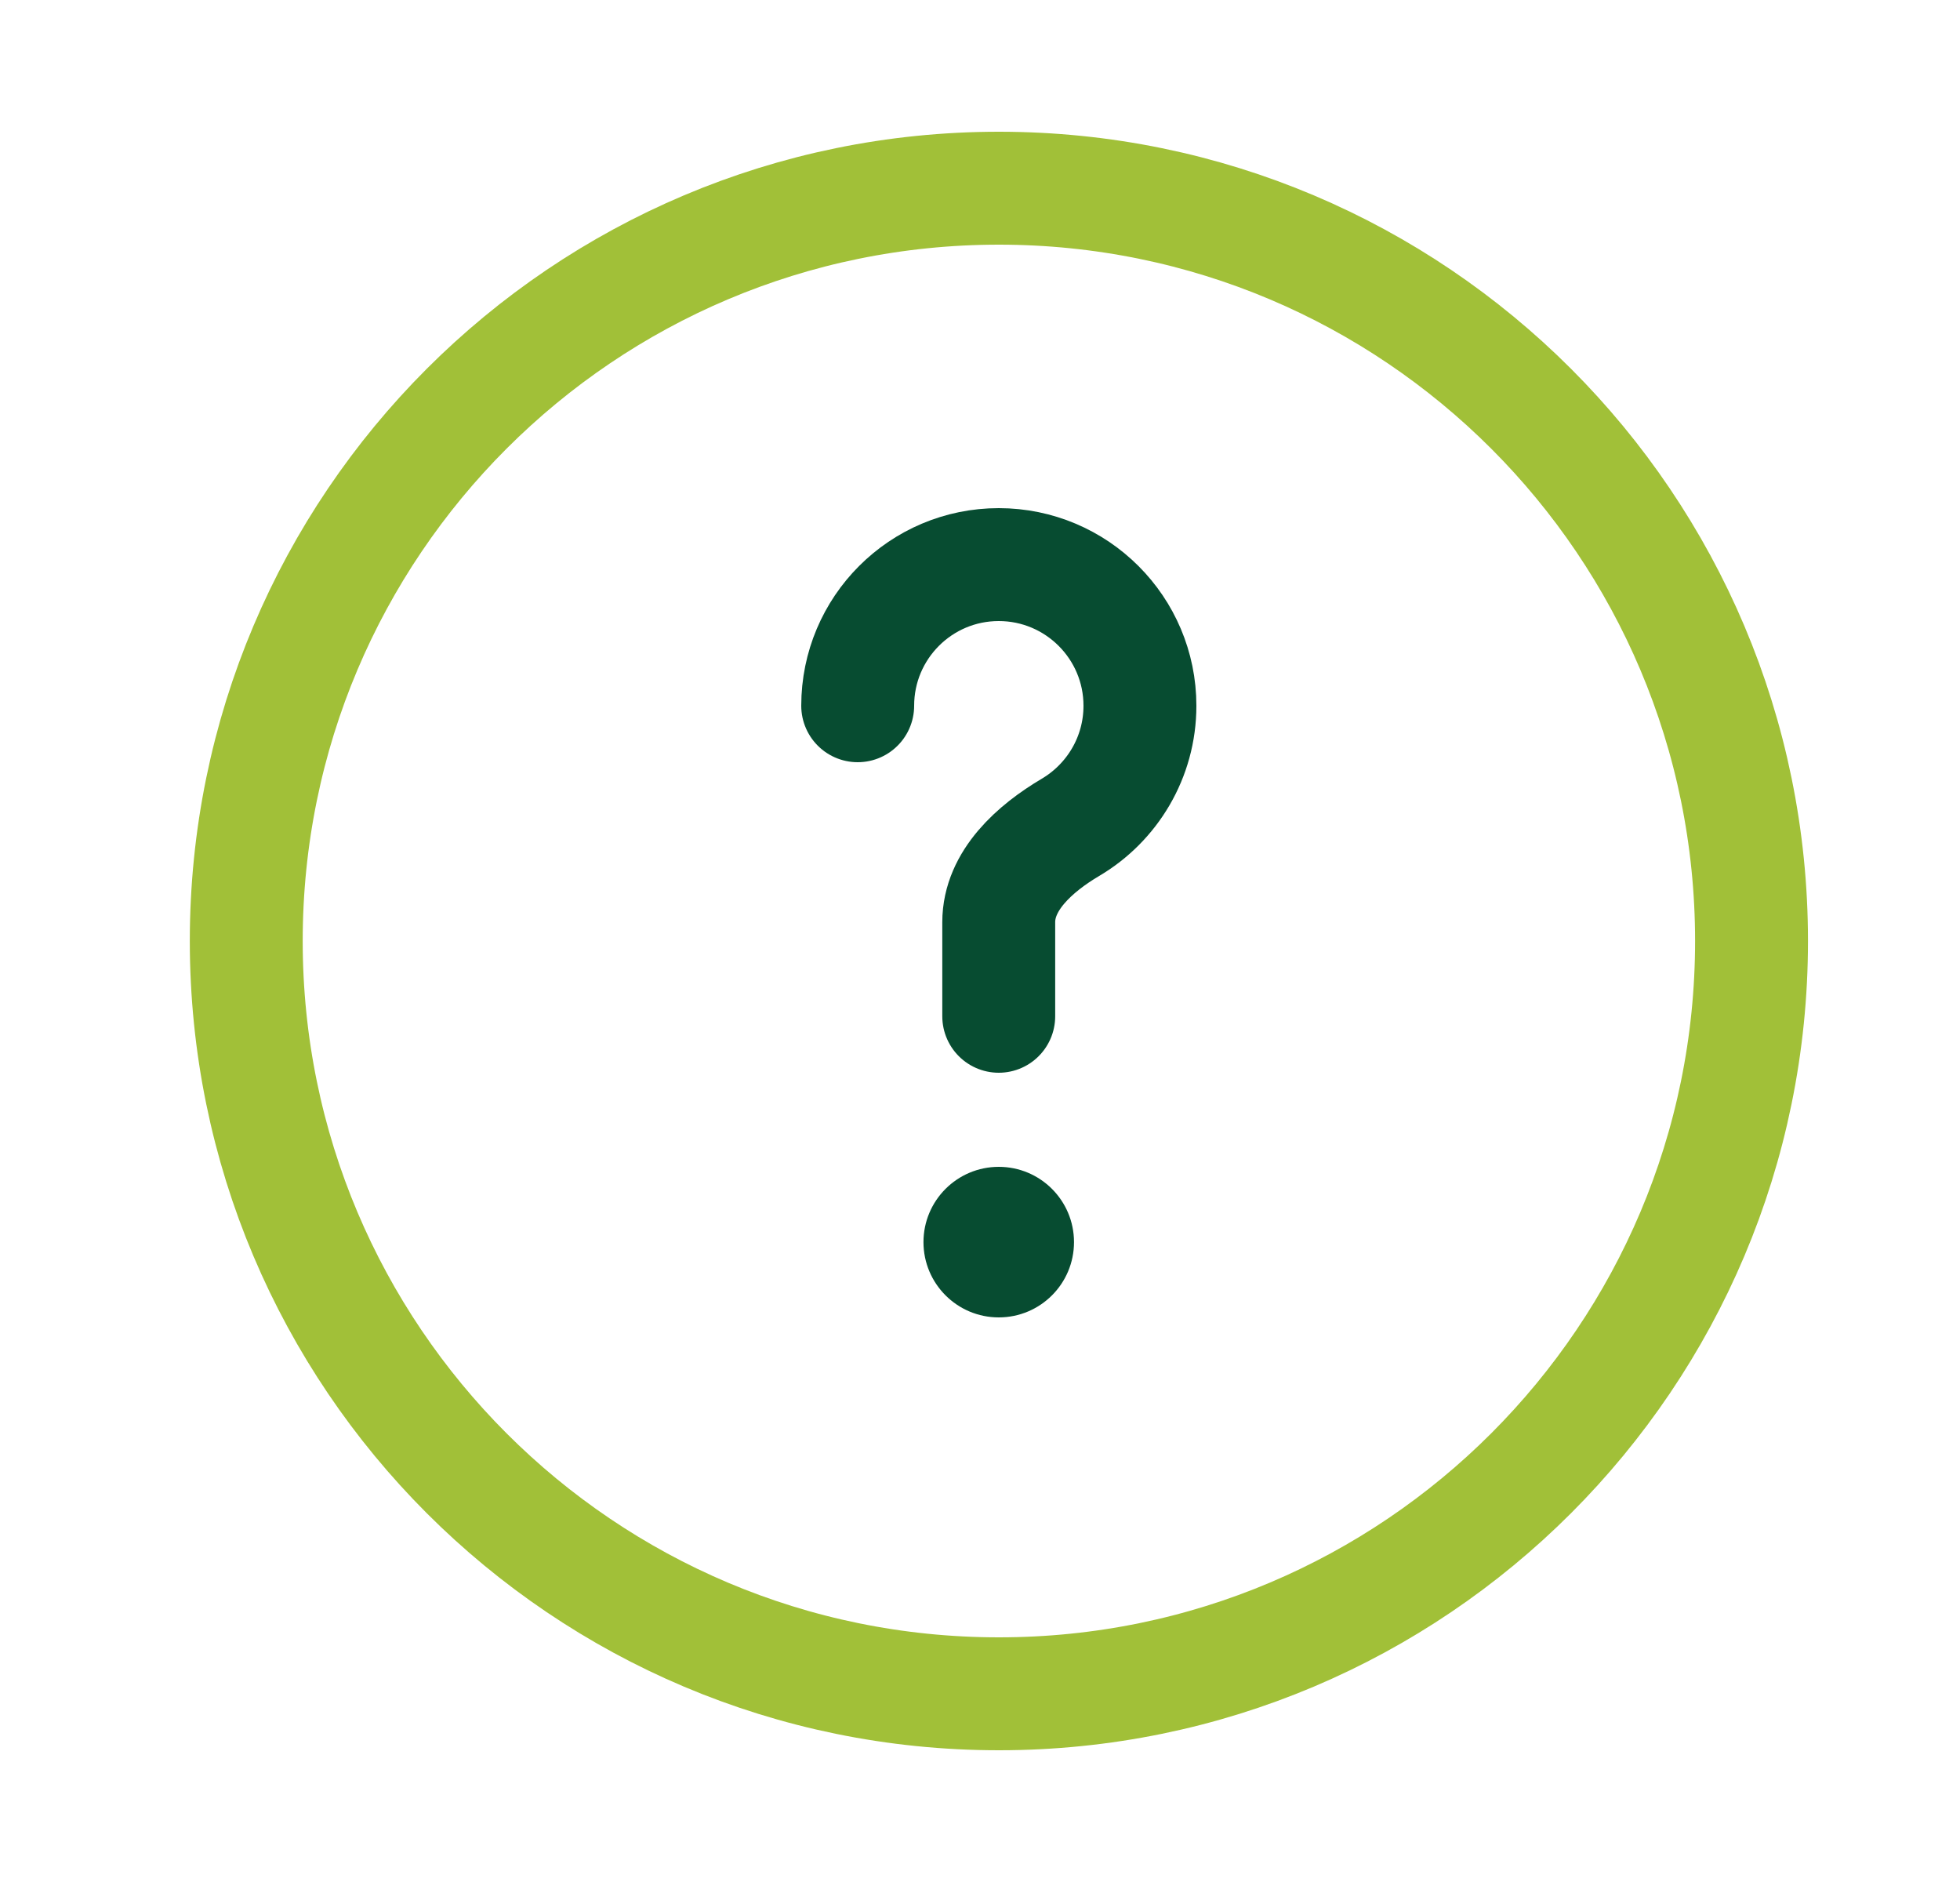 <svg width="25" height="24" viewBox="0 0 25 24" fill="none" xmlns="http://www.w3.org/2000/svg">
<g id="Component 1">
<path id="Vector" d="M12.741 21.6C18.043 21.6 22.341 17.302 22.341 12C22.341 6.698 18.043 2.4 12.741 2.4C7.439 2.4 3.141 6.698 3.141 12C3.141 17.302 7.439 21.6 12.741 21.6Z" stroke="#A1C038" stroke-width="1.44"/>
<path id="Vector_2" d="M10.94 9C10.94 8.006 11.745 7.2 12.739 7.2C13.733 7.2 14.54 8.006 14.54 9C14.54 9.66 14.184 10.237 13.655 10.55C13.198 10.82 12.739 11.23 12.739 11.76V12.96" stroke="#074C31" stroke-width="1.44" stroke-linecap="round"/>
<path id="Vector_3" d="M12.739 16.8C13.27 16.8 13.699 16.37 13.699 15.84C13.699 15.31 13.27 14.88 12.739 14.88C12.209 14.88 11.779 15.31 11.779 15.84C11.779 16.37 12.209 16.8 12.739 16.8Z" fill="#074C31"/>
</g>
</svg>
